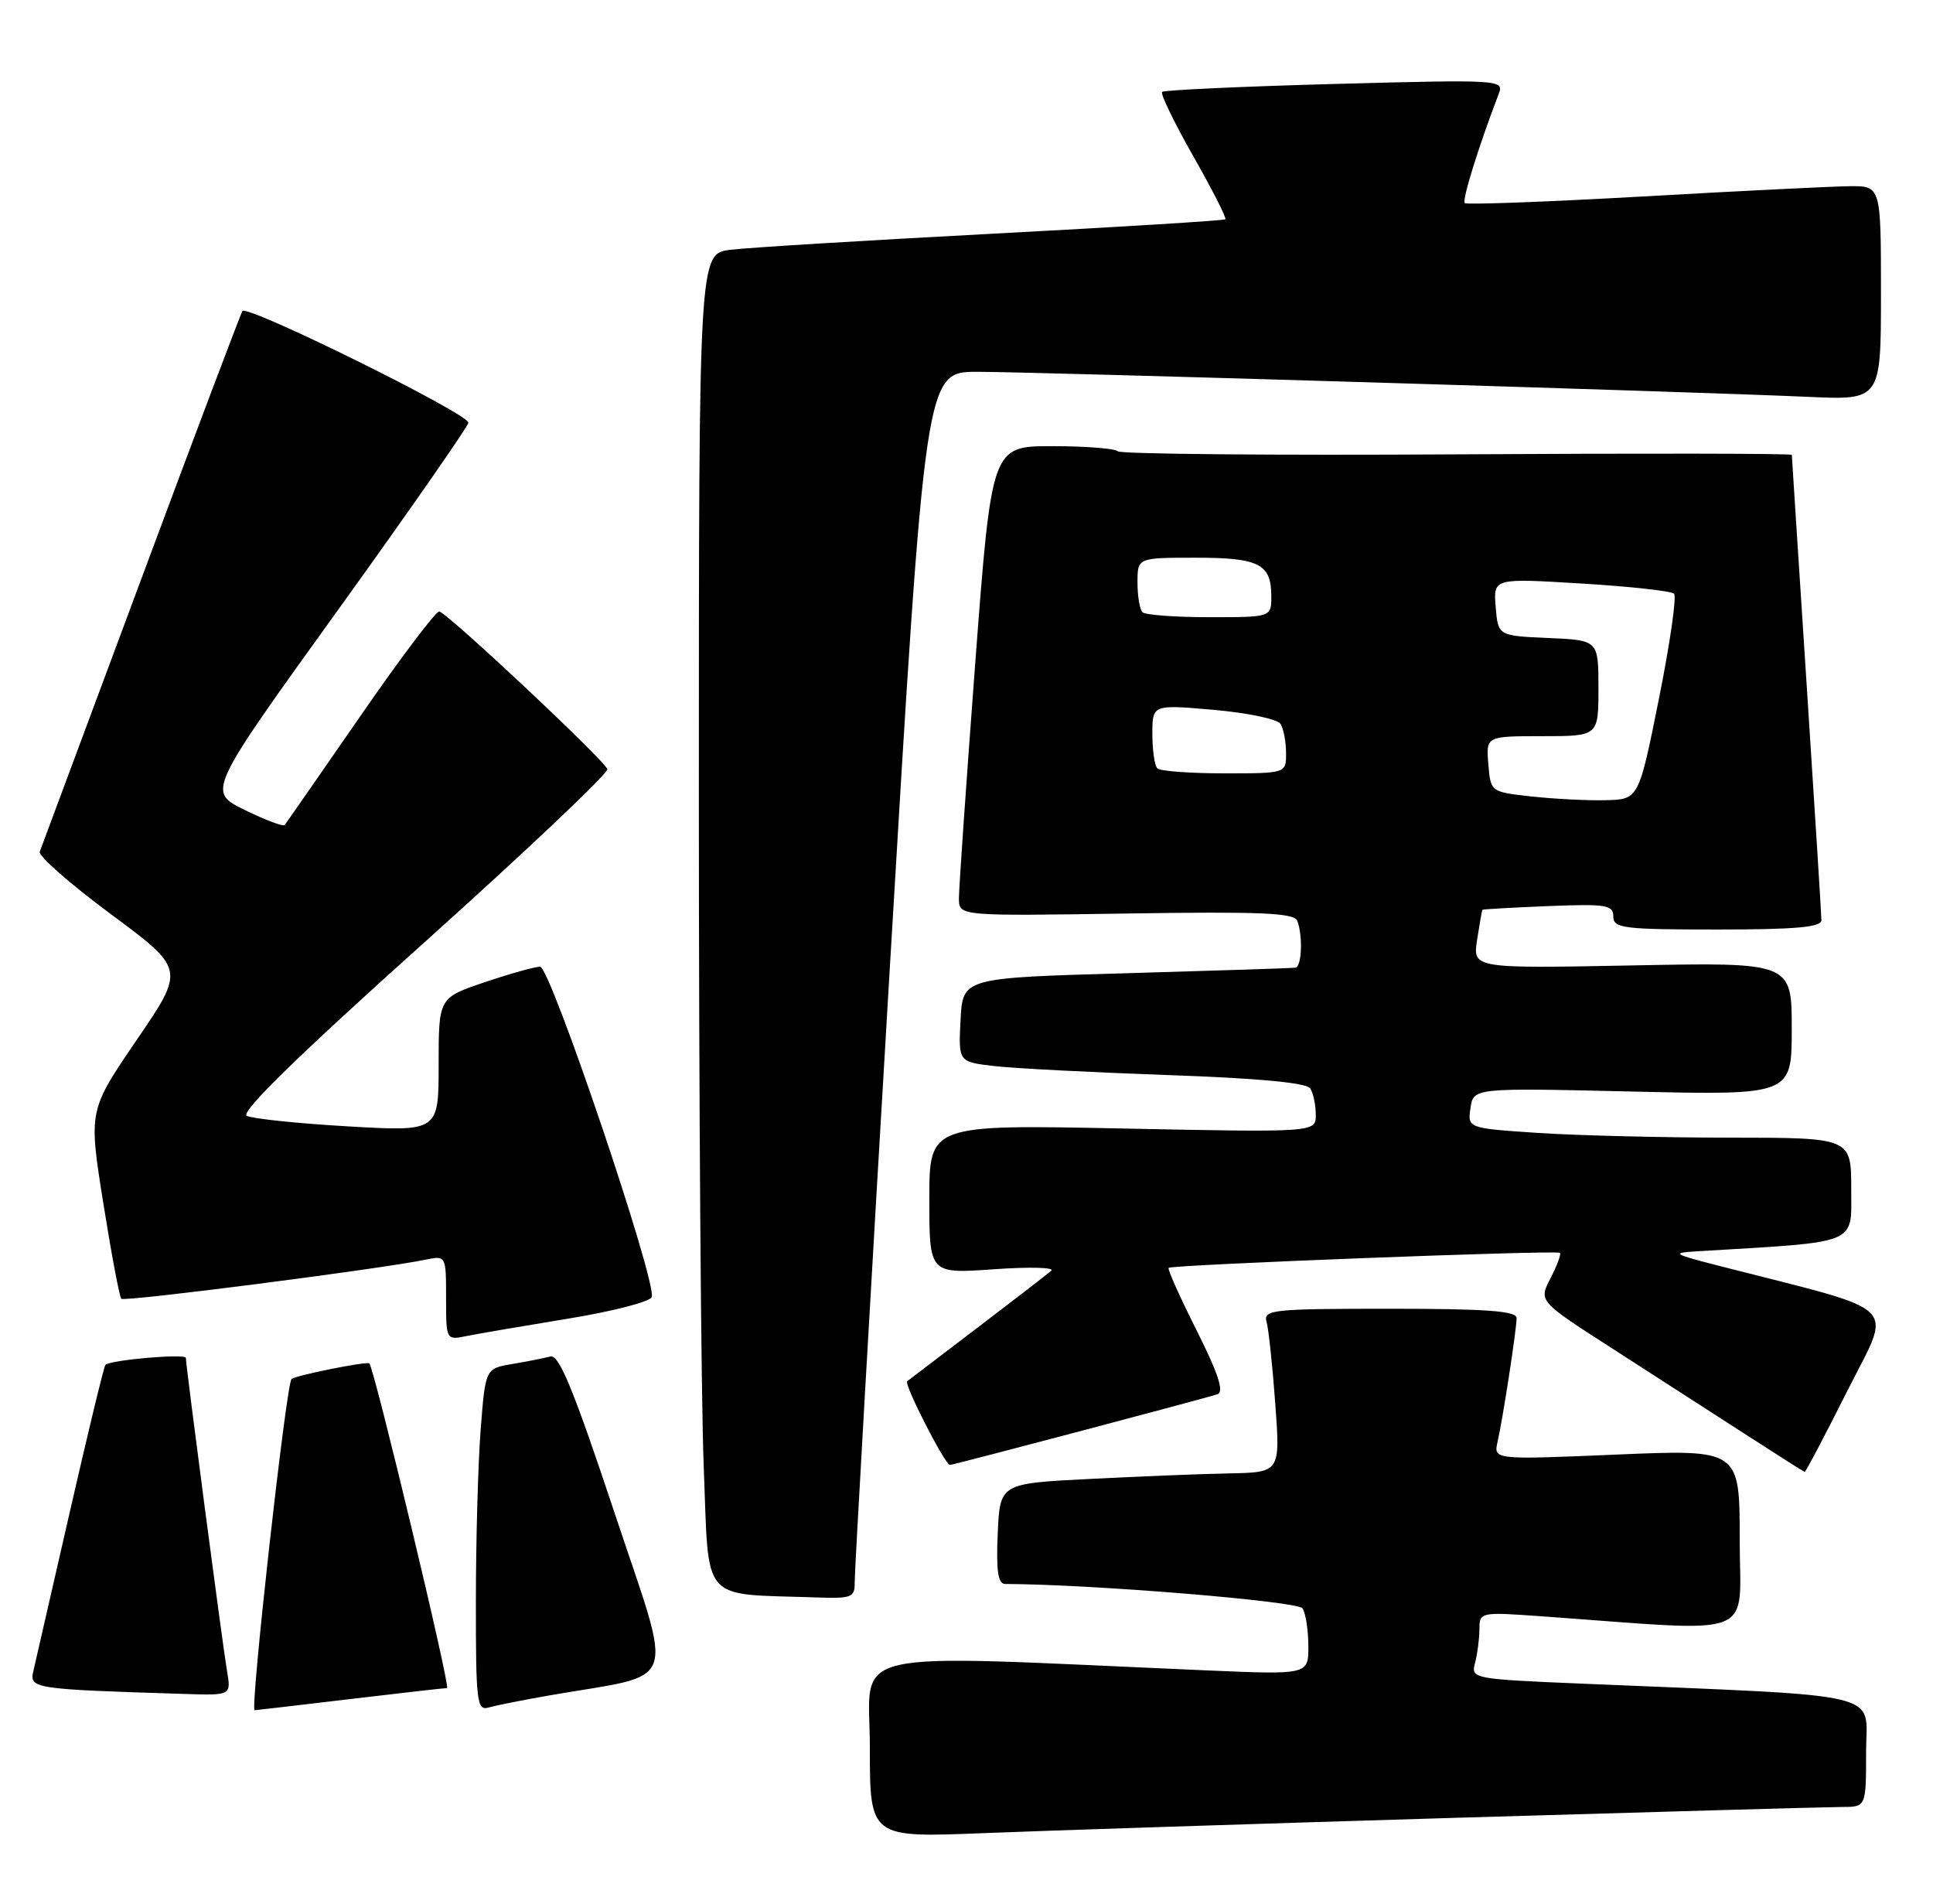 <?xml version="1.0" encoding="UTF-8" standalone="no"?>
<!DOCTYPE svg PUBLIC "-//W3C//DTD SVG 1.1//EN" "http://www.w3.org/Graphics/SVG/1.1/DTD/svg11.dtd" >
<svg xmlns="http://www.w3.org/2000/svg" xmlns:xlink="http://www.w3.org/1999/xlink" version="1.1" viewBox="0 0 260 256">
 <g >
 <path fill="currentColor"
d=" M 196.00 244.45 C 222.68 243.66 245.96 243.00 247.75 243.00 C 251.00 243.00 251.00 243.00 251.00 235.61 C 251.00 227.33 254.53 228.18 212.66 226.41 C 198.12 225.80 197.83 225.74 198.40 223.64 C 198.71 222.46 198.98 220.43 198.99 219.13 C 199.00 216.79 199.08 216.77 207.25 217.35 C 236.94 219.48 234.00 220.61 234.00 207.06 C 234.00 194.91 234.00 194.91 217.44 195.61 C 200.89 196.31 200.89 196.31 201.43 193.90 C 202.15 190.74 203.98 178.85 203.99 177.25 C 204.00 176.30 199.92 176.00 186.93 176.00 C 171.16 176.00 169.90 176.13 170.36 177.75 C 170.63 178.71 171.16 183.66 171.53 188.75 C 172.21 198.00 172.21 198.00 165.36 198.14 C 161.59 198.21 153.10 198.55 146.50 198.89 C 134.50 199.50 134.50 199.50 134.20 206.25 C 133.98 211.26 134.24 213.00 135.20 213.01 C 146.90 213.05 174.59 215.33 175.20 216.29 C 175.62 216.96 175.98 219.24 175.98 221.36 C 176.00 225.22 176.00 225.22 162.25 224.63 C 112.39 222.47 117.00 221.42 117.00 234.96 C 117.00 247.13 117.00 247.13 132.25 246.52 C 140.64 246.18 169.32 245.25 196.00 244.45 Z  M 47.00 228.50 C 53.88 227.68 59.79 227.01 60.13 227.01 C 60.64 227.00 50.35 184.02 49.68 183.35 C 49.37 183.03 39.69 184.98 39.21 185.45 C 38.49 186.18 33.60 230.01 34.25 229.99 C 34.39 229.99 40.12 229.32 47.00 228.50 Z  M 74.00 227.98 C 91.59 224.92 90.67 227.53 82.66 203.45 C 77.14 186.85 75.19 182.10 74.02 182.42 C 73.18 182.64 70.88 183.10 68.90 183.43 C 65.29 184.04 65.29 184.04 64.65 192.27 C 64.30 196.80 64.01 207.17 64.01 215.32 C 64.00 228.96 64.14 230.09 65.75 229.62 C 66.71 229.34 70.42 228.60 74.00 227.98 Z  M 30.54 224.75 C 29.92 221.08 25.00 183.67 25.00 182.61 C 25.00 182.01 14.98 182.86 14.18 183.54 C 14.00 183.69 11.86 192.52 9.43 203.15 C 7.00 213.79 4.77 223.49 4.49 224.71 C 3.94 227.09 4.40 227.16 24.80 227.80 C 31.09 228.00 31.09 228.00 30.54 224.75 Z  M 114.96 212.75 C 114.94 211.51 117.06 174.39 119.68 130.25 C 124.45 50.00 124.45 50.00 131.46 50.00 C 139.18 50.00 227.69 52.67 243.25 53.37 C 253.00 53.81 253.00 53.81 253.00 39.41 C 253.00 25.00 253.00 25.00 248.75 25.04 C 246.41 25.07 233.93 25.68 221.00 26.42 C 208.07 27.15 197.29 27.55 197.02 27.31 C 196.62 26.95 198.89 19.66 201.60 12.59 C 202.32 10.73 201.71 10.69 179.55 11.29 C 167.02 11.63 156.56 12.11 156.31 12.36 C 156.06 12.61 157.94 16.50 160.50 21.00 C 163.06 25.50 165.00 29.33 164.82 29.49 C 164.65 29.66 150.55 30.53 133.50 31.43 C 116.45 32.33 100.59 33.30 98.25 33.59 C 94.00 34.12 94.00 34.12 94.00 107.40 C 94.00 147.71 94.29 188.16 94.66 197.29 C 95.39 215.85 94.04 214.28 109.75 214.82 C 114.59 214.99 115.00 214.83 114.96 212.75 Z  M 248.45 187.10 C 254.54 174.96 256.23 176.64 231.50 170.30 C 224.82 168.58 224.68 168.49 228.50 168.26 C 250.25 166.96 249.00 167.47 249.00 159.91 C 249.00 153.00 249.00 153.00 232.75 152.99 C 223.81 152.99 212.20 152.70 206.94 152.36 C 197.39 151.72 197.39 151.72 197.79 149.01 C 198.18 146.29 198.18 146.29 219.59 146.79 C 241.00 147.28 241.00 147.28 241.00 138.35 C 241.00 129.41 241.00 129.41 219.54 129.83 C 198.09 130.24 198.09 130.24 198.68 126.37 C 199.01 124.24 199.33 122.43 199.39 122.35 C 199.45 122.27 203.44 122.05 208.25 121.85 C 216.05 121.54 217.00 121.69 217.00 123.25 C 217.00 124.83 218.33 125.00 231.00 125.00 C 241.54 125.00 245.00 124.69 244.99 123.75 C 244.99 123.06 244.09 108.78 243.00 92.00 C 241.91 75.22 241.01 61.35 241.01 61.17 C 241.00 60.98 220.76 60.95 196.02 61.10 C 171.28 61.25 150.73 61.06 150.35 60.69 C 149.98 60.31 146.00 60.00 141.52 60.00 C 133.38 60.00 133.38 60.00 131.17 89.25 C 129.96 105.34 128.97 119.56 128.98 120.85 C 129.00 123.19 129.00 123.19 151.49 122.85 C 169.54 122.57 174.08 122.76 174.49 123.83 C 175.26 125.84 175.10 129.98 174.25 130.13 C 173.84 130.20 163.60 130.53 151.50 130.88 C 129.50 131.50 129.50 131.50 129.20 137.15 C 128.91 142.80 128.91 142.80 133.70 143.36 C 136.34 143.67 146.82 144.21 157.00 144.57 C 169.12 144.99 175.75 145.61 176.23 146.36 C 176.64 146.99 176.98 148.58 176.98 149.90 C 177.00 152.29 177.00 152.29 151.00 151.76 C 125.00 151.23 125.00 151.23 125.00 161.27 C 125.00 171.30 125.00 171.30 133.66 170.69 C 138.43 170.35 141.91 170.44 141.41 170.88 C 140.91 171.32 136.45 174.76 131.50 178.53 C 126.55 182.30 122.29 185.55 122.02 185.75 C 121.55 186.12 127.11 197.00 127.77 197.00 C 128.25 197.00 162.22 188.02 163.77 187.49 C 164.67 187.17 163.85 184.68 160.96 178.92 C 158.71 174.45 157.01 170.66 157.19 170.50 C 157.64 170.08 209.43 168.09 209.82 168.48 C 210.00 168.67 209.43 170.20 208.55 171.90 C 206.96 174.98 206.96 174.98 216.70 181.24 C 222.05 184.68 230.05 189.84 234.47 192.69 C 238.89 195.55 242.61 197.91 242.74 197.94 C 242.87 197.97 245.44 193.09 248.45 187.10 Z  M 76.36 177.34 C 82.34 176.37 87.42 175.06 87.66 174.43 C 88.40 172.52 74.03 130.00 72.65 130.00 C 71.95 130.00 68.60 130.94 65.19 132.09 C 59.00 134.18 59.00 134.18 59.00 143.18 C 59.00 152.18 59.00 152.18 46.75 151.47 C 40.01 151.08 33.91 150.44 33.19 150.05 C 32.30 149.58 40.09 141.97 56.87 126.92 C 70.62 114.59 81.79 104.02 81.69 103.44 C 81.51 102.43 60.60 82.79 59.10 82.23 C 58.71 82.08 53.94 88.38 48.52 96.23 C 43.09 104.08 38.49 110.70 38.30 110.94 C 38.10 111.19 35.68 110.28 32.91 108.92 C 27.87 106.45 27.87 106.45 45.44 82.06 C 55.10 68.64 63.00 57.29 63.00 56.84 C 63.00 55.62 33.18 40.90 32.61 41.83 C 32.34 42.26 26.18 58.57 18.93 78.06 C 11.67 97.55 5.56 113.96 5.35 114.53 C 5.13 115.10 9.44 118.88 14.92 122.94 C 24.89 130.33 24.89 130.33 18.40 139.83 C 11.91 149.34 11.91 149.34 13.89 161.77 C 14.98 168.61 16.07 174.41 16.32 174.66 C 16.74 175.08 50.94 170.69 57.25 169.40 C 59.99 168.84 60.00 168.85 60.00 174.54 C 60.00 180.22 60.01 180.23 62.75 179.67 C 64.26 179.36 70.39 178.32 76.36 177.34 Z  M 206.00 107.11 C 200.50 106.50 200.50 106.50 200.19 102.75 C 199.88 99.00 199.88 99.00 207.44 99.00 C 215.00 99.00 215.00 99.00 215.00 92.55 C 215.00 86.09 215.00 86.09 208.25 85.80 C 201.50 85.50 201.50 85.50 201.18 81.63 C 200.86 77.75 200.86 77.75 212.68 78.47 C 219.18 78.86 224.80 79.48 225.17 79.84 C 225.54 80.20 224.62 86.58 223.13 94.00 C 220.42 107.50 220.42 107.50 215.96 107.61 C 213.51 107.67 209.03 107.44 206.00 107.11 Z  M 155.67 103.33 C 155.30 102.97 155.00 100.88 155.00 98.70 C 155.00 94.74 155.00 94.74 163.25 95.46 C 167.78 95.86 171.83 96.70 172.23 97.34 C 172.64 97.98 172.98 99.74 172.98 101.25 C 173.00 104.00 173.00 104.00 164.67 104.00 C 160.08 104.00 156.03 103.70 155.67 103.33 Z  M 153.67 82.33 C 153.30 81.97 153.00 80.17 153.00 78.33 C 153.00 75.00 153.00 75.00 160.80 75.00 C 169.37 75.00 171.00 75.83 171.00 80.20 C 171.00 83.00 171.00 83.00 162.67 83.00 C 158.08 83.00 154.03 82.70 153.67 82.33 Z "/>
</g>
</svg>